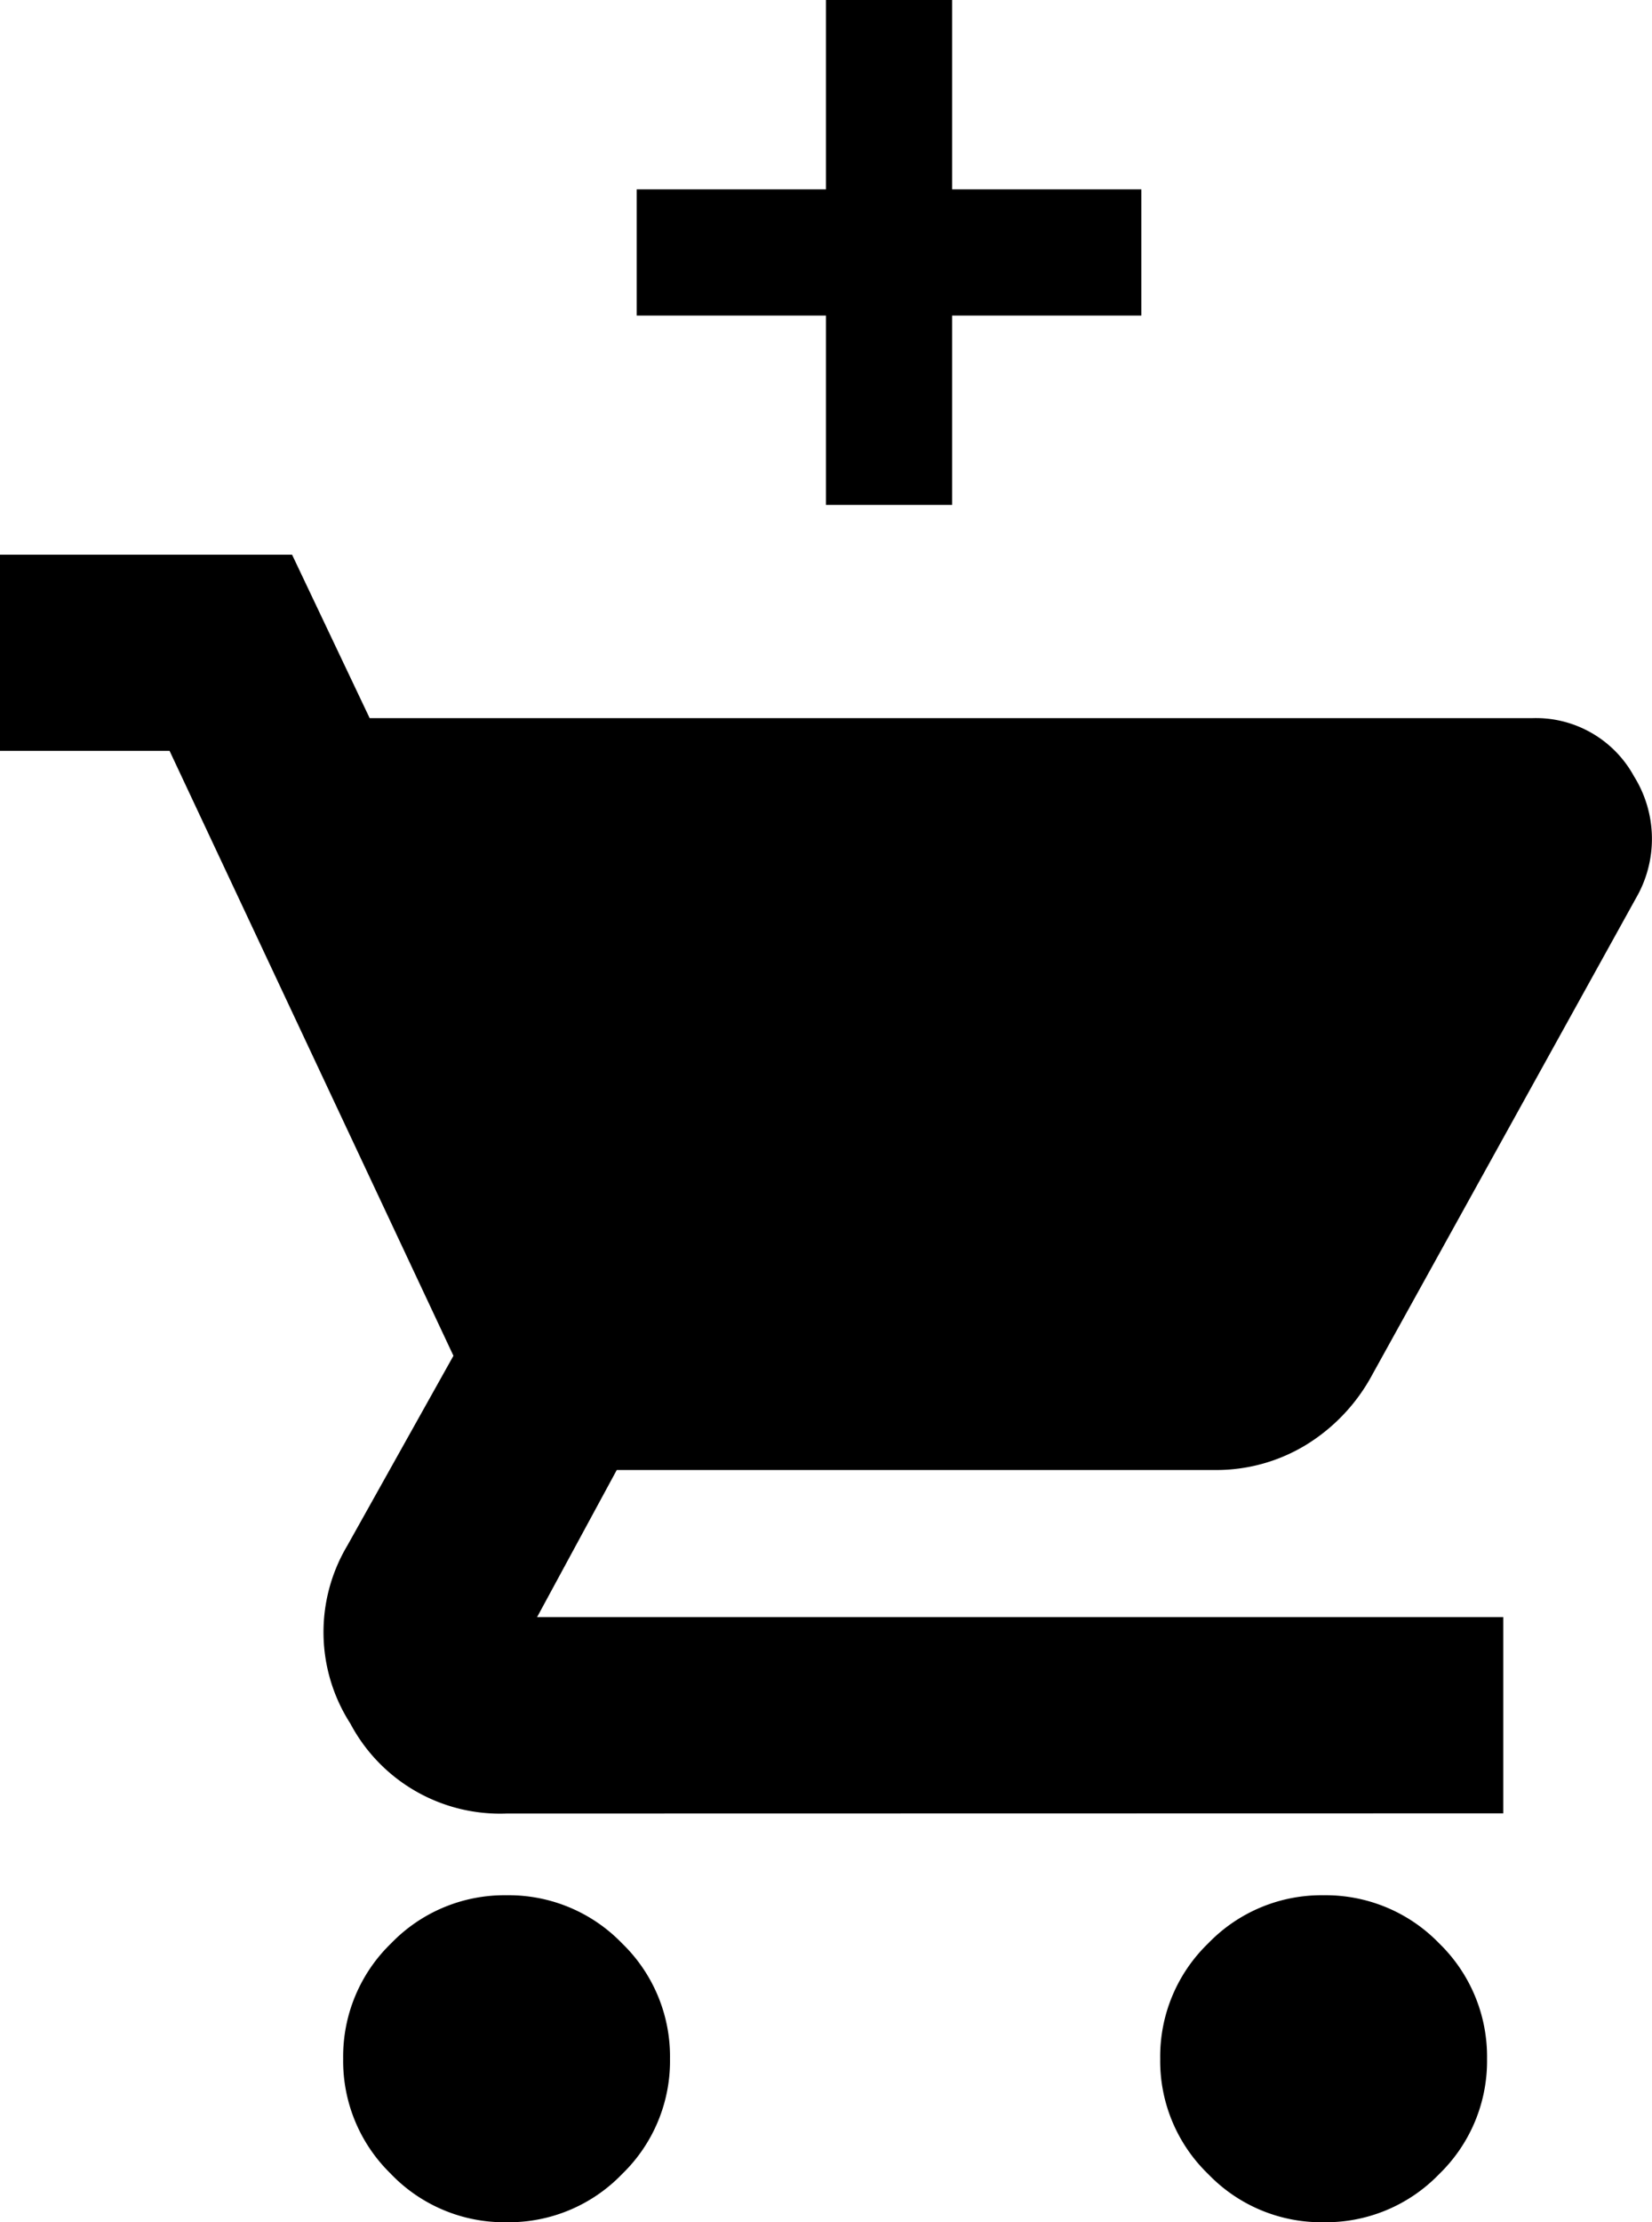 <svg xmlns="http://www.w3.org/2000/svg" width="26.188" height="35.212" viewBox="0 0 26.188 35.212">
  <path id="Union_2" d="M-1970.846,34.449a2.488,2.488,0,0,1-.762-1.829,2.49,2.49,0,0,1,.762-1.829,2.491,2.491,0,0,1,1.829-.761,2.5,2.5,0,0,1,1.83.761,2.5,2.5,0,0,1,.76,1.829,2.493,2.493,0,0,1-.76,1.829,2.493,2.493,0,0,1-1.83.762A2.488,2.488,0,0,1-1970.846,34.449Zm-12.953,0a2.491,2.491,0,0,1-.761-1.829,2.492,2.492,0,0,1,.761-1.829,2.493,2.493,0,0,1,1.829-.761,2.494,2.494,0,0,1,1.83.761,2.492,2.492,0,0,1,.761,1.829,2.49,2.49,0,0,1-.761,1.829,2.491,2.491,0,0,1-1.83.762A2.491,2.491,0,0,1-1983.8,34.449Zm1.829-5.714a2.684,2.684,0,0,1-2.476-1.425,2.678,2.678,0,0,1-.05-2.817l1.684-3.011-4.5-9.585H-1990V8.789h4.63l1.23,2.59h18.424a1.772,1.772,0,0,1,1.619.922,1.87,1.87,0,0,1,.032,1.928l-4.177,7.545a2.932,2.932,0,0,1-1.051,1.118,2.731,2.731,0,0,1-1.442.4h-9.488l-1.263,2.331h15.316v3.109ZM-1976.907,8V5h-3V3h3V0h2V3h3V5h-3V8Z" transform="translate(1990)"/>
</svg>
